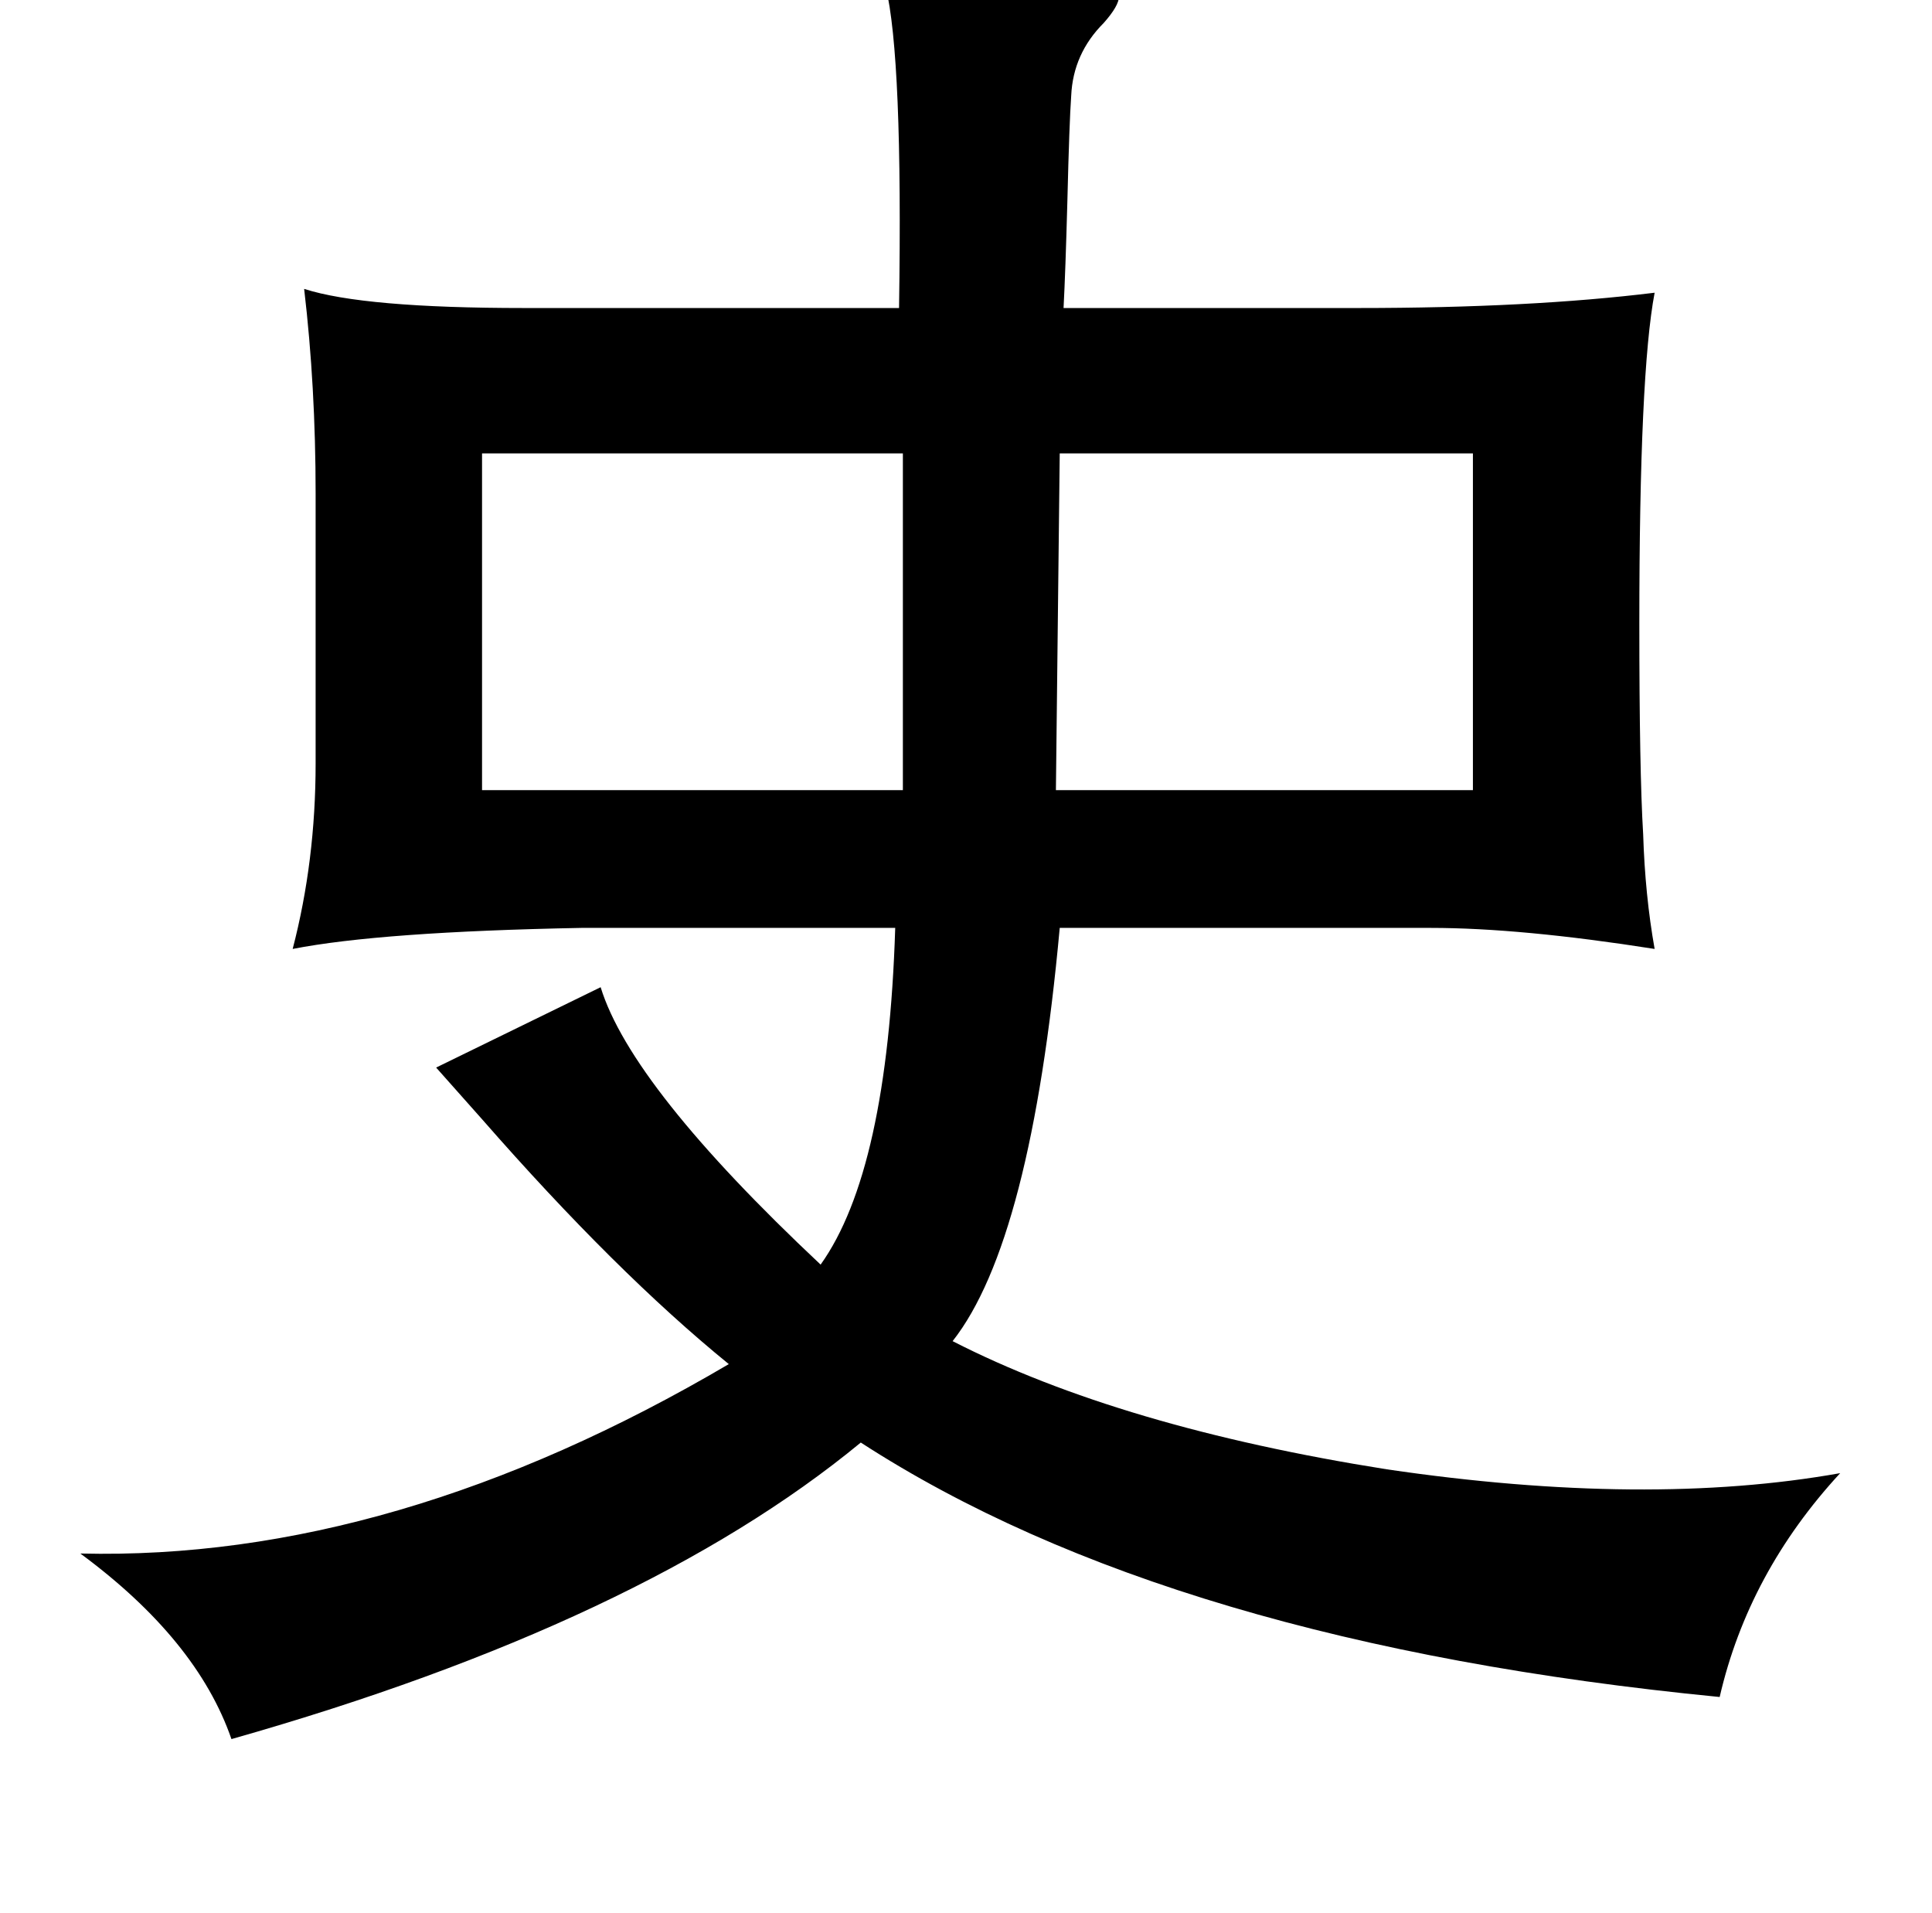 <?xml version="1.0" standalone="no"?>
<!DOCTYPE svg PUBLIC "-//W3C//DTD SVG 1.1//EN" "http://www.w3.org/Graphics/SVG/1.1/DTD/svg11.dtd" >
<svg xmlns="http://www.w3.org/2000/svg" xmlns:xlink="http://www.w3.org/1999/xlink" version="1.1" viewBox="-10 0 1010 1000">
   <path fill="currentColor"
d="M242 237v176h220v-176h-220zM544 237l-2 176h218v-176h-216zM452 -13q22 2 62 4q65 3 61 7q0 5 -8 14q-16 16 -17 38q-1 14 -2 55q-1 37 -2 56h154q90 0 155 -8q-8 42 -8 173q0 77 2 110q1 32 6 60q-70 -11 -117 -11h-194q-15 164 -56 216q88 45 227 67q136 20 237 2
q-48 52 -63 117q-287 -28 -449 -133q-114 94 -329 155q-18 -52 -79 -97q164 4 339 -99q-59 -48 -129 -128l-24 -27l86 -42q16 52 115 145q35 -49 39 -176h-164q-105 2 -151 11q12 -46 12 -97v-141q0 -56 -6 -107q31 10 115 10h196q2 -131 -7 -168q-1 -4 -1 -6z" />
</svg>
